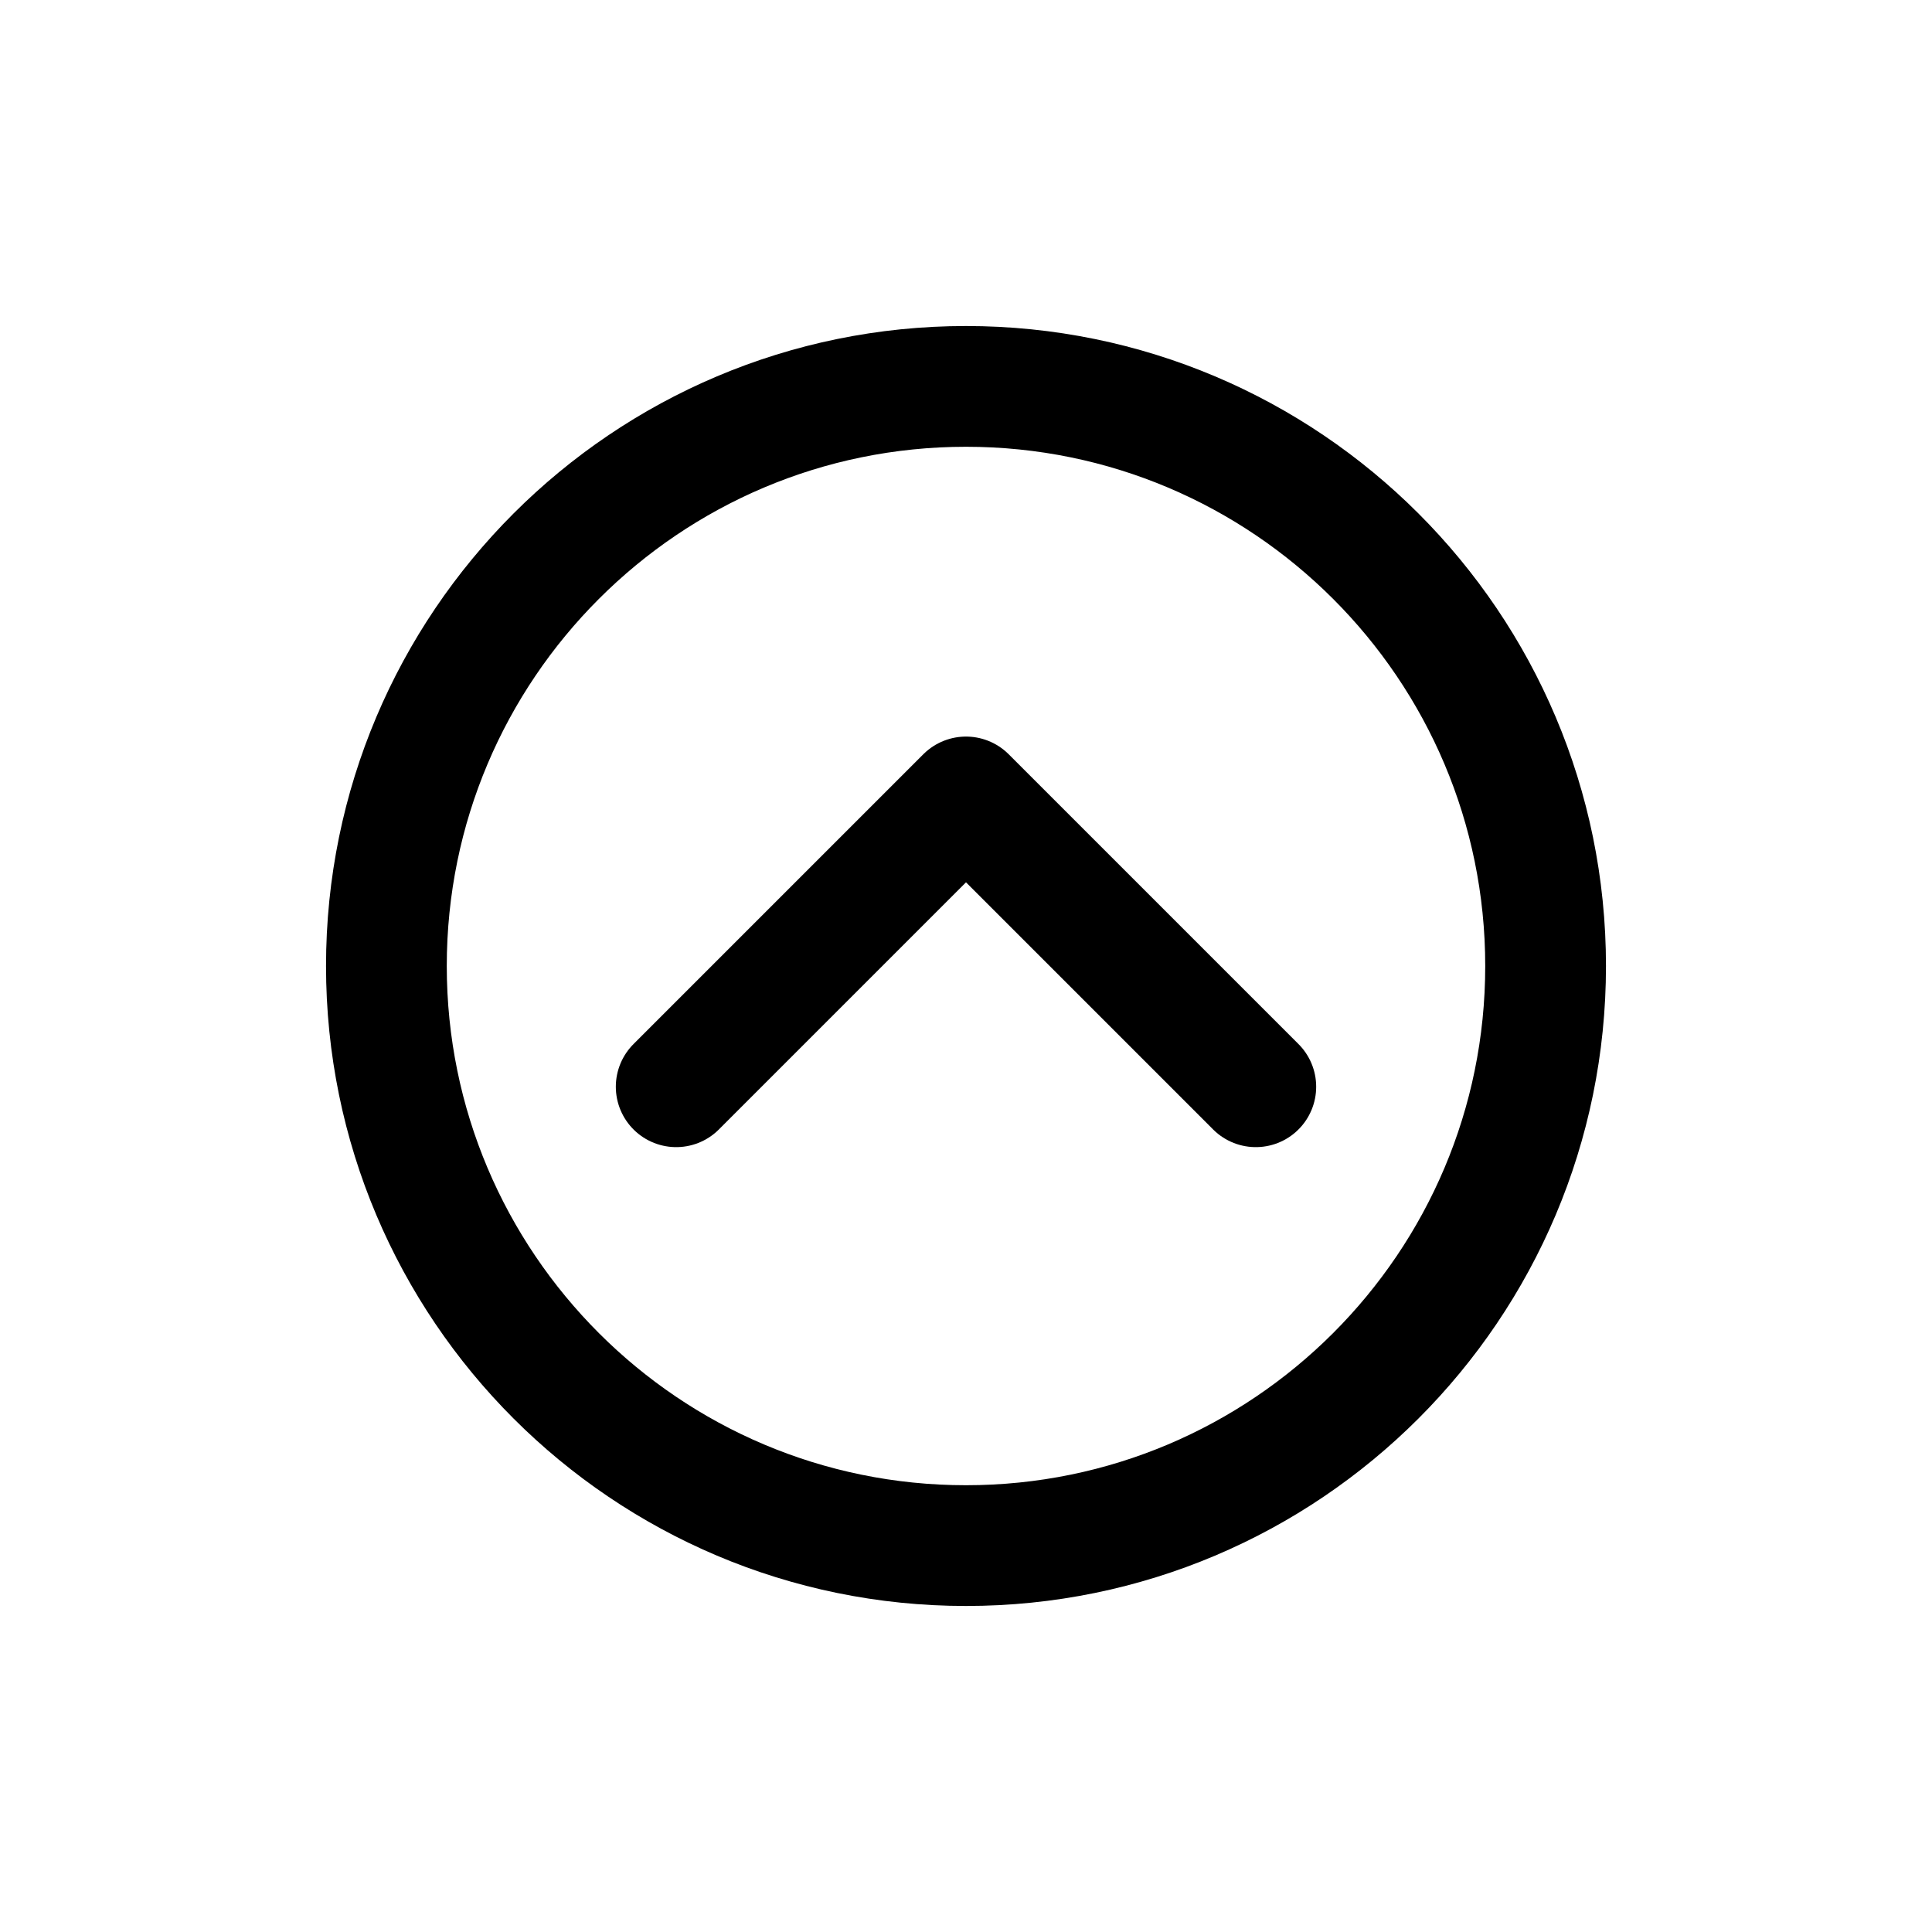 <!-- Generated by IcoMoon.io -->
<svg version="1.1" xmlns="http://www.w3.org/2000/svg" width="40" height="40" viewBox="0 0 40 40">
<title>io-chevron-up-circle-outline</title>
<path fill="none" stroke-linejoin="round" stroke-linecap="round" stroke-miterlimit="4" stroke-width="2.5" stroke="#000" d="M26 22.5l-6-6-6 6"></path>
<path fill="none" stroke-linejoin="miter" stroke-linecap="butt" stroke-miterlimit="10" stroke-width="2.5" stroke="#000" d="M20 8c-6.625 0-12 5.375-12 12s5.375 12 12 12 12-5.375 12-12-5.375-12-12-12z"></path>
</svg>
